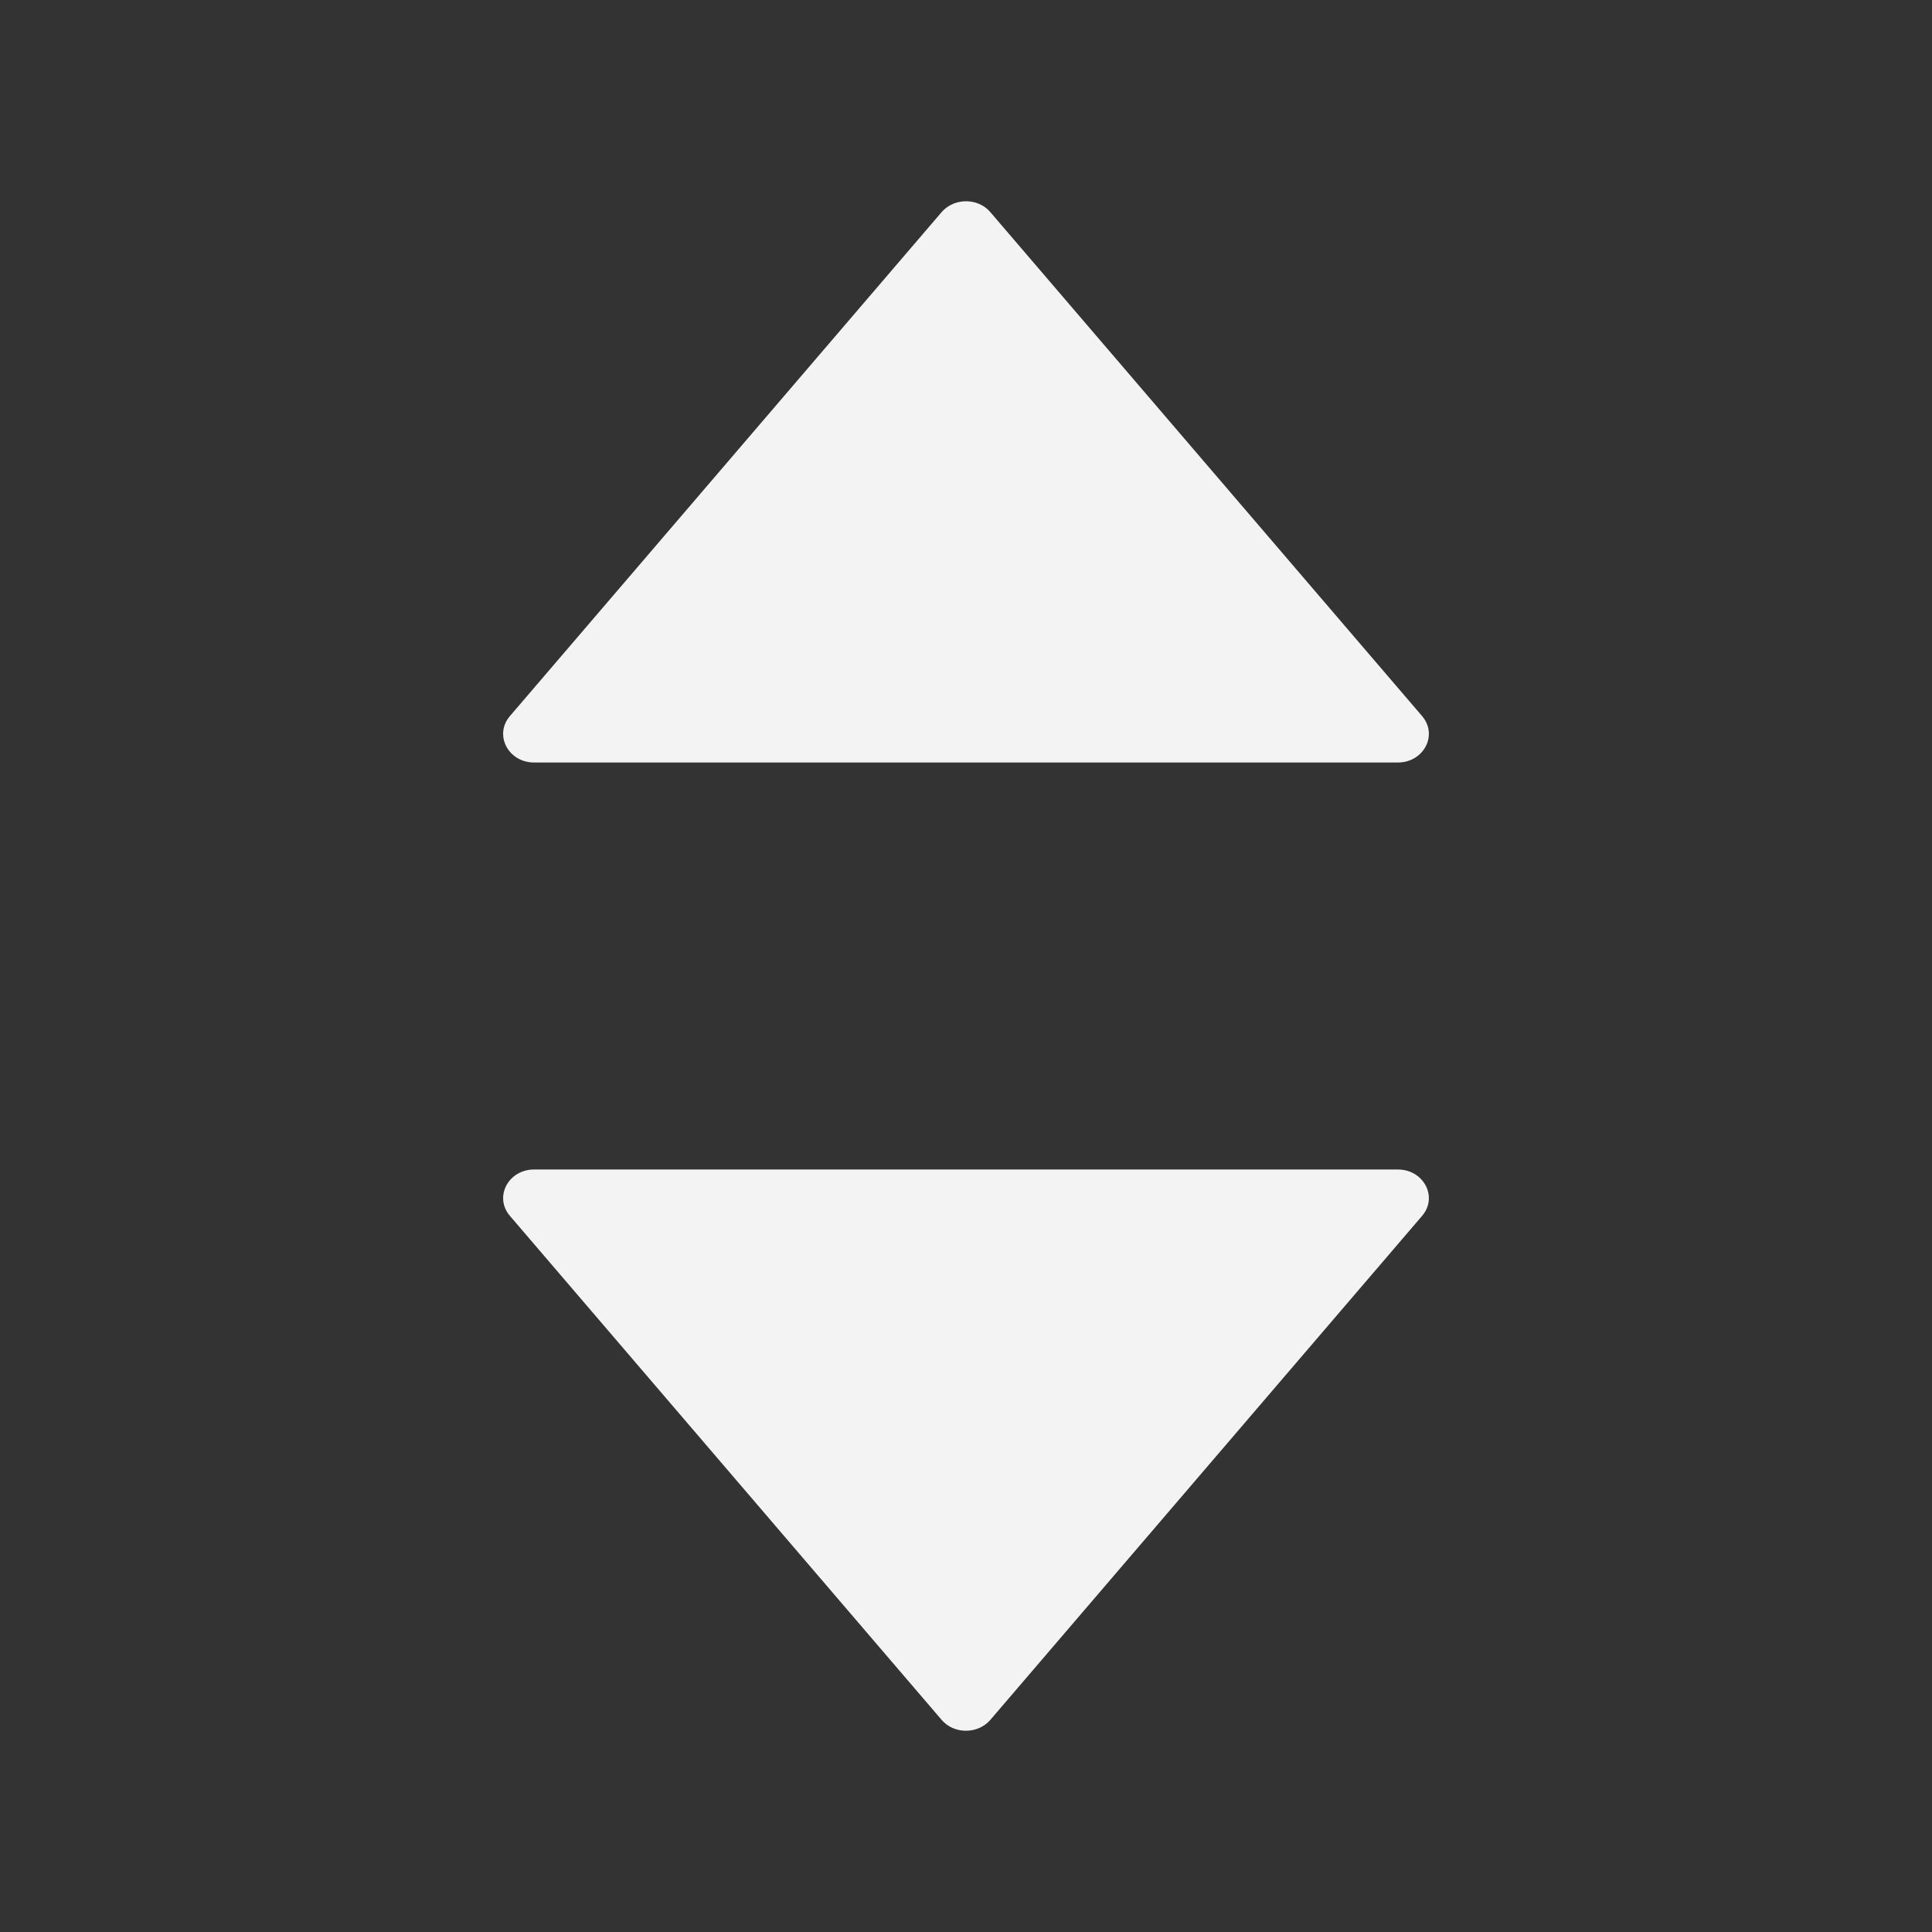 <svg width="40" height="40" viewBox="0 0 40 40" fill="none" xmlns="http://www.w3.org/2000/svg">
<rect x="0" y="0" width="40" height="40" fill="#333333" stroke="none"/>
<path d="M28.94 24.213H11.059C10.523 24.213 10.224 24.783 10.556 25.172L19.496 35.609C19.752 35.908 20.245 35.908 20.503 35.609L29.444 25.172C29.776 24.783 29.477 24.213 28.94 24.213Z" fill="#F3F3F3"/>
<path d="M29.444 14.827L20.503 4.391C20.248 4.092 19.755 4.092 19.496 4.391L10.556 14.827C10.224 15.217 10.523 15.787 11.059 15.787H28.94C29.477 15.787 29.776 15.217 29.444 14.827Z" fill="#F3F3F3"/>
</svg>

